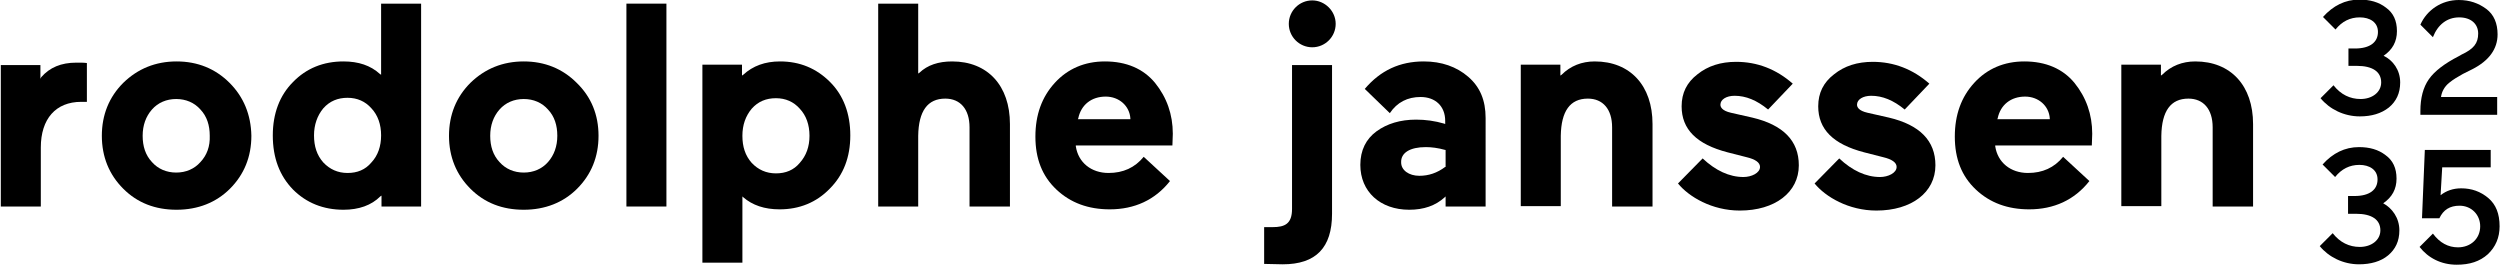 <?xml version="1.0" encoding="utf-8"?>
<!-- Generator: Adobe Illustrator 18.0.0, SVG Export Plug-In . SVG Version: 6.00 Build 0)  -->
<!DOCTYPE svg PUBLIC "-//W3C//DTD SVG 1.1//EN" "http://www.w3.org/Graphics/SVG/1.1/DTD/svg11.dtd">
<svg version="1.1" xmlns="http://www.w3.org/2000/svg" xmlns:xlink="http://www.w3.org/1999/xlink" x="0px" y="0px"
	 viewBox="0 0 618.6 65.6" enable-background="new 0 0 618.6 65.6" xml:space="preserve">
	<g id="logo__35">
		<path d="M593.7,57c0,2.7-1,4.7-2.8,6.2s-4.3,2.2-7.2,2.2c-3.9,0-7.5-1.8-9.7-4.5l3.2-3.2c1.8,2.3,4.1,3.4,6.7,3.4
			c2.9,0,5.1-1.7,5.1-4.1c0-2.7-2.2-4.1-6-4.1H581v-4.4h1.6c3.8,0,5.7-1.6,5.7-4.1c0-2.4-2-3.6-4.5-3.6c-2.4,0-4.4,1-6,3l-3.1-3.1
			c2.5-2.8,5.5-4.3,9-4.3c2.6,0,4.8,0.6,6.6,2c1.8,1.3,2.7,3.2,2.7,5.8c0,2.6-1.1,4.6-3.3,6.1C591.9,51.5,593.7,53.9,593.7,57z"/>
		<path d="M608.6,50.9c-2.4,0-4,1-5,3.1h-4.3l0.7-16.9h16.3v4.3h-12l-0.4,6.9c1.4-1.1,3.1-1.7,5.1-1.7c2.6,0,4.8,0.8,6.7,2.4
			c1.9,1.6,2.8,3.9,2.8,7c0,2.8-1,5.1-2.9,6.9c-2,1.8-4.5,2.6-7.7,2.6c-3.9,0-7.1-1.7-9.2-4.4l3.3-3.3c1.7,2.3,3.8,3.4,6.2,3.4
			c3.2,0,5.5-2.2,5.5-5.2C613.7,53.1,611.5,50.9,608.6,50.9z"/>
	</g>
	<g id="logo__name">
		<path d="M20.1,25.2h1.4v-9.6c-0.6-0.1-1.5-0.1-2.6-0.1c-3.8,0-6.6,1.2-8.7,3.6L10,19.5v-3.4H0.2v35h9.9V36.5
			C10.1,29.4,13.8,25.2,20.1,25.2z"/>
		<path d="M56.8,20.5c-3.5-3.5-7.9-5.3-13.1-5.3c-5.2,0-9.6,1.8-13.2,5.3c-3.5,3.5-5.3,7.9-5.3,13.1c0,5.2,1.8,9.6,5.3,13.1
			c3.5,3.5,7.9,5.2,13.2,5.2s9.8-1.8,13.2-5.2c3.5-3.5,5.3-7.9,5.3-13.1C62.1,28.4,60.3,24,56.8,20.5z M49.6,40.1
			c-1.5,1.7-3.6,2.6-6,2.6c-2.4,0-4.5-0.9-6-2.6c-1.6-1.7-2.3-3.9-2.3-6.5c0-2.6,0.8-4.8,2.3-6.5c1.5-1.7,3.6-2.6,6-2.6
			c2.4,0,4.5,0.9,6,2.6c1.6,1.7,2.3,3.9,2.3,6.5C52,36.2,51.2,38.4,49.6,40.1z"/>
		<path d="M72.5,46.9c3.3,3.3,7.5,5,12.5,5c3.8,0,6.9-1.1,9.1-3.3l0.3-0.2v2.7h9.8V0.9h-9.9v17.6L94,18.3c-2.3-2.1-5.3-3.1-9-3.1
			c-5,0-9.2,1.7-12.5,5.1c-3.3,3.3-5,7.8-5,13.2C67.5,39.1,69.2,43.5,72.5,46.9z M80,26.8c1.6-1.8,3.6-2.6,6-2.6
			c2.4,0,4.4,0.9,5.9,2.6c1.6,1.7,2.4,4,2.4,6.7s-0.8,5-2.4,6.7c-1.5,1.8-3.5,2.6-5.9,2.6c-2.4,0-4.4-0.9-6-2.6
			c-1.6-1.8-2.3-4-2.3-6.7C77.7,30.9,78.5,28.6,80,26.8z"/>
		<path d="M142.7,20.5c-3.5-3.5-7.9-5.3-13.1-5.3c-5.2,0-9.6,1.8-13.2,5.3c-3.5,3.5-5.3,7.9-5.3,13.1c0,5.2,1.8,9.6,5.3,13.1
			c3.5,3.5,7.9,5.2,13.2,5.2s9.8-1.8,13.2-5.2c3.5-3.5,5.3-7.9,5.3-13.1C148.1,28.4,146.3,24,142.7,20.5z M135.6,40.1
			c-1.5,1.7-3.6,2.6-6,2.6c-2.4,0-4.5-0.9-6-2.6c-1.6-1.7-2.3-3.9-2.3-6.5c0-2.6,0.8-4.8,2.3-6.5c1.5-1.7,3.6-2.6,6-2.6
			c2.4,0,4.5,0.9,6,2.6c1.6,1.7,2.3,3.9,2.3,6.5C137.9,36.2,137.1,38.4,135.6,40.1z"/>
		<rect x="155" y="0.9" width="9.9" height="50.2"/>
		<path d="M205.4,20.3c-3.4-3.4-7.5-5.1-12.4-5.1c-3.7,0-6.7,1.1-9.1,3.3l-0.3,0.2v-2.7h-9.8v49h9.9V48.6l0.2,0.2c2.3,2,5.3,3,9,3
			c4.9,0,9.1-1.7,12.4-5.1c3.4-3.4,5.1-7.8,5.1-13.2C210.4,28.1,208.7,23.6,205.4,20.3z M197.9,40.3c-1.5,1.8-3.5,2.6-5.9,2.6
			c-2.4,0-4.4-0.9-6-2.6c-1.6-1.8-2.3-4-2.3-6.7c0-2.7,0.8-4.9,2.3-6.7c1.6-1.8,3.6-2.6,6-2.6c2.4,0,4.4,0.9,5.9,2.6
			c1.6,1.7,2.4,4,2.4,6.7C200.3,36.3,199.5,38.5,197.9,40.3z"/>
		<path d="M233.9,24.4c3.7,0,6,2.6,6,7.1v19.6h10V30.7c0-9.5-5.5-15.5-14.3-15.5c-3.4,0-6.1,0.9-8.1,2.8l-0.3,0.2V0.9h-9.9v50.2h9.9
			V33.6C227.3,27.5,229.5,24.4,233.9,24.4z"/>
		<path d="M283,38.8c-2.2,2.7-5.1,4-8.7,4c-4.3,0-7.5-2.6-8.1-6.6l0-0.2h23.9l0.1-2.9c0-4.8-1.5-9-4.4-12.6
			c-2.9-3.5-7.1-5.3-12.4-5.3c-5,0-9.2,1.8-12.4,5.3c-3.2,3.5-4.8,7.9-4.8,13.3c0,5.5,1.7,9.8,5.2,13.1c3.5,3.3,7.9,4.9,13.2,4.9
			c6.1,0,11.2-2.3,14.9-7L283,38.8z M266.8,29.3c0.7-3.4,3.3-5.4,6.8-5.4c3.3,0,5.9,2.3,6.1,5.4l0,0.2h-13L266.8,29.3z"/>
		<g>
			<path d="M324.7,11.7c3.2,0,5.8-2.6,5.8-5.8c0-3.2-2.7-5.8-5.8-5.8c-3.2,0-5.8,2.6-5.8,5.8C318.9,9.1,321.5,11.7,324.7,11.7z"/>
			<path d="M329.6,16.1h-9.9v35.6c0,3.7-1.8,4.5-4.8,4.5h-2.1v9.1l4.6,0.1c8.2,0,12.2-4.1,12.2-12.5V16.1z"/>
		</g>
		<path d="M348.7,51.9c3.6,0,6.5-1,8.8-3.1l0.2-0.2v2.5h9.9V29.2c0-4.4-1.4-7.7-4.3-10.2c-2.9-2.5-6.6-3.8-11-3.8
			c-5.9,0-10.7,2.2-14.6,6.8l6.2,6c1.8-2.7,4.4-4,7.6-4c3.7,0,6.1,2.3,6.1,5.9v0.8l-0.2-0.1c-2.4-0.7-4.7-1-7-1
			c-3.9,0-7.2,1-9.8,2.9c-2.6,1.9-4,4.7-4,8.3C336.6,47.4,341.5,51.9,348.7,51.9z M352.8,36.4c1.4,0,3,0.2,4.8,0.7l0.1,0v4.2l-0.1,0
			c-2,1.5-4.1,2.2-6.4,2.2c-2.6,0-4.5-1.4-4.5-3.3C346.6,37.8,348.9,36.4,352.8,36.4z"/>
		<path d="M392.9,24.4c3.7,0,6,2.6,6,7.1v19.6h10V30.7c0-9.5-5.5-15.5-14.3-15.5c-3.2,0-6,1.1-8.2,3.3l-0.3,0.2v-2.7h-9.8v35h9.9
			V33.6C386.3,27.5,388.5,24.4,392.9,24.4z"/>
		<path d="M433.6,29.1l-5.3-1.2c-2.2-0.5-2.6-1.4-2.6-2c0-1.3,1.5-2.2,3.5-2.2c2.8,0,5.5,1.1,8.3,3.4l6.1-6.4
			c-4.1-3.6-8.8-5.4-14-5.4c-3.8,0-7,1-9.6,3.1c-2.6,2-3.9,4.6-3.9,7.9c0,5.7,3.7,9.4,11.4,11.4l4.7,1.2c2.1,0.5,3.3,1.3,3.3,2.4
			c0,1.5-2.1,2.5-4.1,2.5c-3.5,0-6.9-1.6-10.1-4.6l-6.1,6.2c2.7,3.3,8.4,6.7,15.3,6.7c8.7,0,14.6-4.5,14.6-11.2
			C445.1,34.8,441.2,30.9,433.6,29.1z"/>
		<path d="M467.4,29.1l-5.3-1.2c-2.2-0.5-2.6-1.4-2.6-2c0-1.3,1.5-2.2,3.5-2.2c2.8,0,5.5,1.1,8.3,3.4l6.1-6.4
			c-4.1-3.6-8.8-5.4-14-5.4c-3.8,0-7,1-9.6,3.1c-2.6,2-3.9,4.6-3.9,7.9c0,5.7,3.7,9.4,11.4,11.4l4.7,1.2c2.1,0.5,3.3,1.3,3.3,2.4
			c0,1.5-2.1,2.5-4.1,2.5c-3.5,0-6.9-1.6-10.1-4.6l-6.1,6.2c2.7,3.3,8.4,6.7,15.3,6.7c8.7,0,14.6-4.5,14.6-11.2
			C478.9,34.8,475,30.9,467.4,29.1z"/>
		<path d="M510.5,38.8c-2.2,2.7-5.1,4-8.7,4c-4.3,0-7.5-2.6-8.1-6.6l0-0.2h23.9l0.1-2.9c0-4.8-1.5-9-4.4-12.6
			c-2.9-3.5-7.1-5.3-12.4-5.3c-5,0-9.2,1.8-12.4,5.3c-3.2,3.5-4.8,7.9-4.8,13.3c0,5.5,1.7,9.8,5.2,13.1c3.5,3.3,7.9,4.9,13.2,4.9
			c6.1,0,11.2-2.3,14.9-7L510.5,38.8z M494.3,29.3c0.7-3.4,3.3-5.4,6.8-5.4c3.3,0,5.9,2.3,6.1,5.4l0,0.2h-13L494.3,29.3z"/>
		<path d="M541.5,24.4c3.7,0,6,2.6,6,7.1v19.6h10V30.7c0-9.5-5.5-15.5-14.3-15.5c-3.2,0-6,1.1-8.2,3.3l-0.3,0.2v-2.7h-9.8v35h9.9
			V33.6C534.9,27.5,537.1,24.4,541.5,24.4z"/>
	</g>
	<g id="logo__32">
		<path d="M593.9,20.4c0,2.7-1,4.7-2.8,6.2c-1.9,1.5-4.3,2.2-7.2,2.2c-3.9,0-7.5-1.8-9.7-4.5l3.2-3.2c1.8,2.3,4.1,3.4,6.7,3.4
			c2.9,0,5.1-1.7,5.1-4.1c0-2.7-2.2-4.1-6-4.1h-2.1V12h1.6c3.8,0,5.7-1.6,5.7-4.1c0-2.4-2-3.6-4.5-3.6c-2.4,0-4.4,1-6,3l-3.1-3.1
			c2.5-2.8,5.5-4.3,9-4.3c2.6,0,4.8,0.6,6.6,2c1.8,1.3,2.7,3.2,2.7,5.8c0,2.6-1.1,4.6-3.3,6.1C592.1,14.9,593.9,17.3,593.9,20.4z"/>
		<path d="M617.9,24.1v4.3h-19v-0.9c0-3.3,0.7-5.9,2.1-7.9c1.4-2,3.9-3.9,7.4-5.7l0.7-0.4c3-1.4,4.1-2.8,4.1-5.2c0-2.4-1.8-4-4.7-4
			c-3,0-5.3,1.8-6.5,4.9l-3.1-3.1c1.6-3.6,5.2-6.1,9.5-6.1c2.7,0,4.9,0.8,6.8,2.2s2.8,3.6,2.8,6.3c0,3.6-2.1,6.5-6.2,8.6l-2.4,1.2
			c-1.4,0.8-2.3,1.3-3.4,2.2c-1.1,0.9-1.8,2.1-2,3.5H617.9z"/>
	</g>
</svg>
